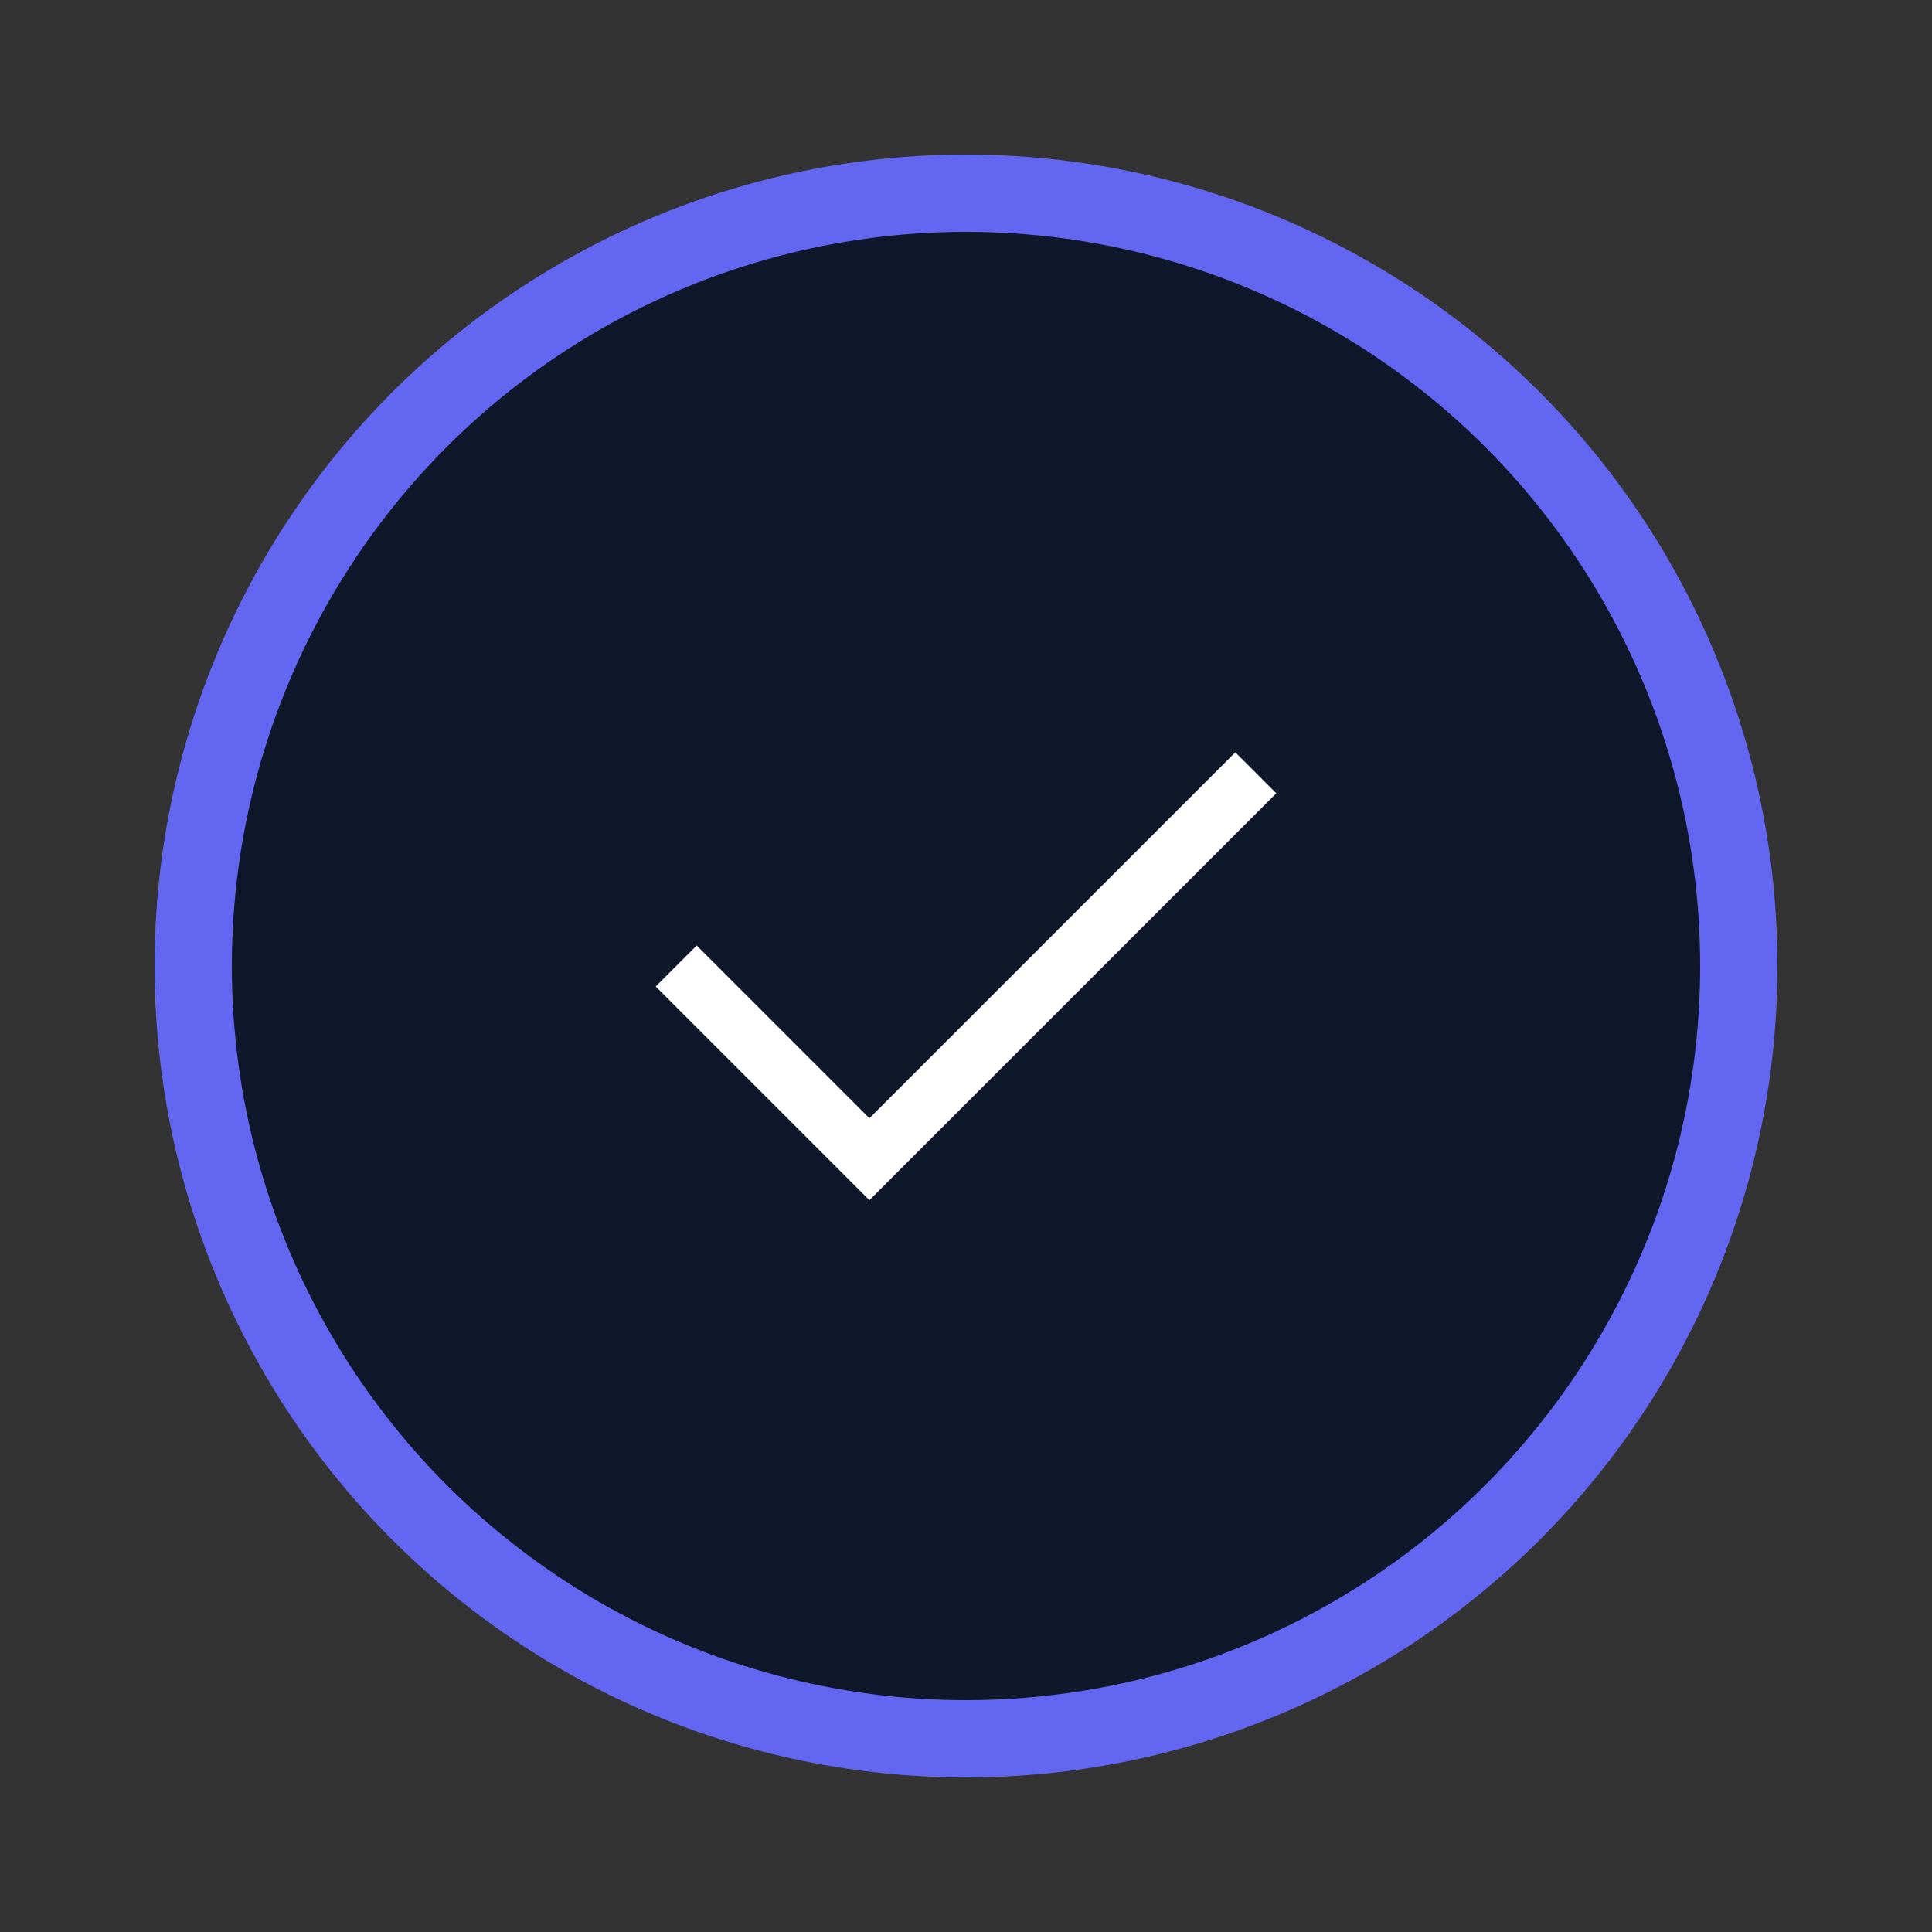 <svg xmlns="http://www.w3.org/2000/svg" viewBox="0 0 100 100">
  <rect x="0" y="0" width="100" height="100" fill="#333333" stroke="none"/>
  <circle cx="50" cy="50" r="40" fill="#0f172a" stroke="#6366f1" stroke-width="4"/>
  <path d="M35 50 L45 60 L65 40" stroke="#fff" stroke-width="3" fill="none"/>
</svg>